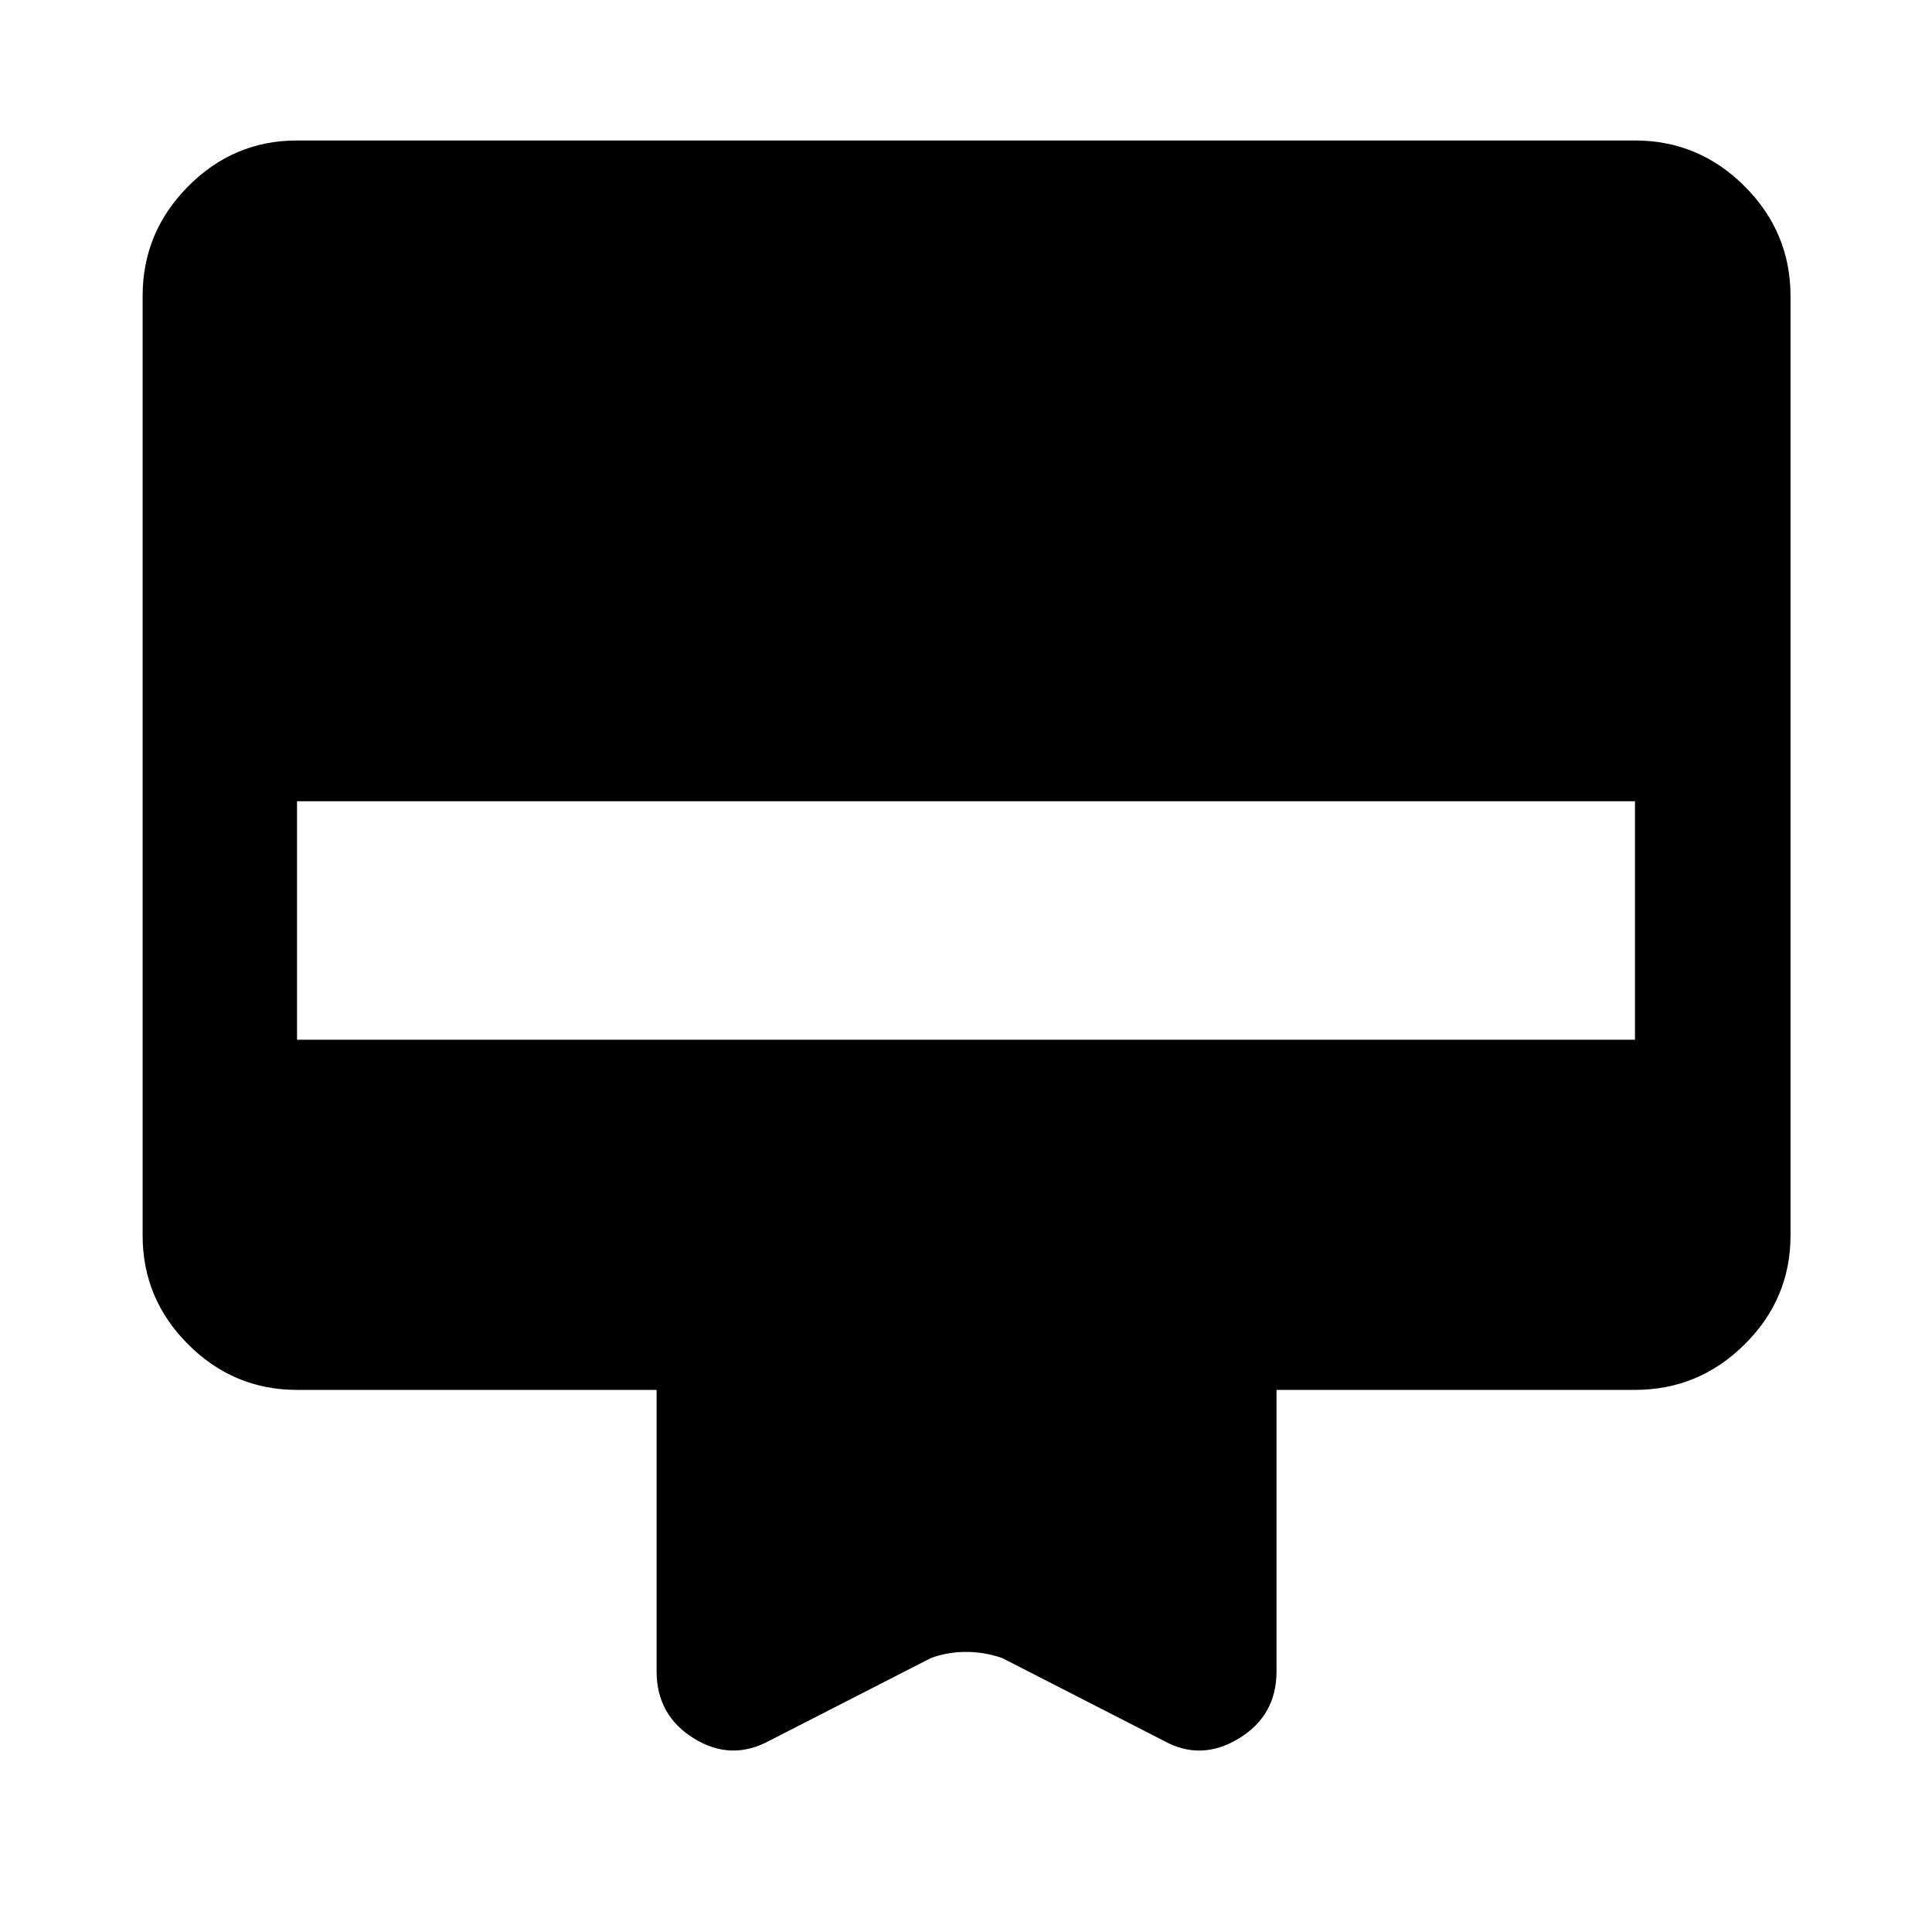 <svg xmlns="http://www.w3.org/2000/svg" height="48" viewBox="0 -960 960 960" width="48"><path d="M147.59-890.2h664.82q31.71 0 54.5 22.79t22.79 54.5v466.82q0 31.48-22.79 54.1t-54.5 22.62H634.3v139.83q0 22.04-18.79 33.42-18.8 11.38-37.34 1.06l-80.15-41.05q-8.76-3.06-18.02-3.06t-17.46 3.06l-80.21 41.05q-19.03 10.32-37.55-1.13-18.52-11.45-18.52-33.35v-139.83H147.59q-31.48 0-54.1-22.62t-22.62-54.1v-466.82q0-31.71 22.62-54.5t54.1-22.79Zm0 446.83h664.82v-118.5H147.59v118.5Z"/></svg>